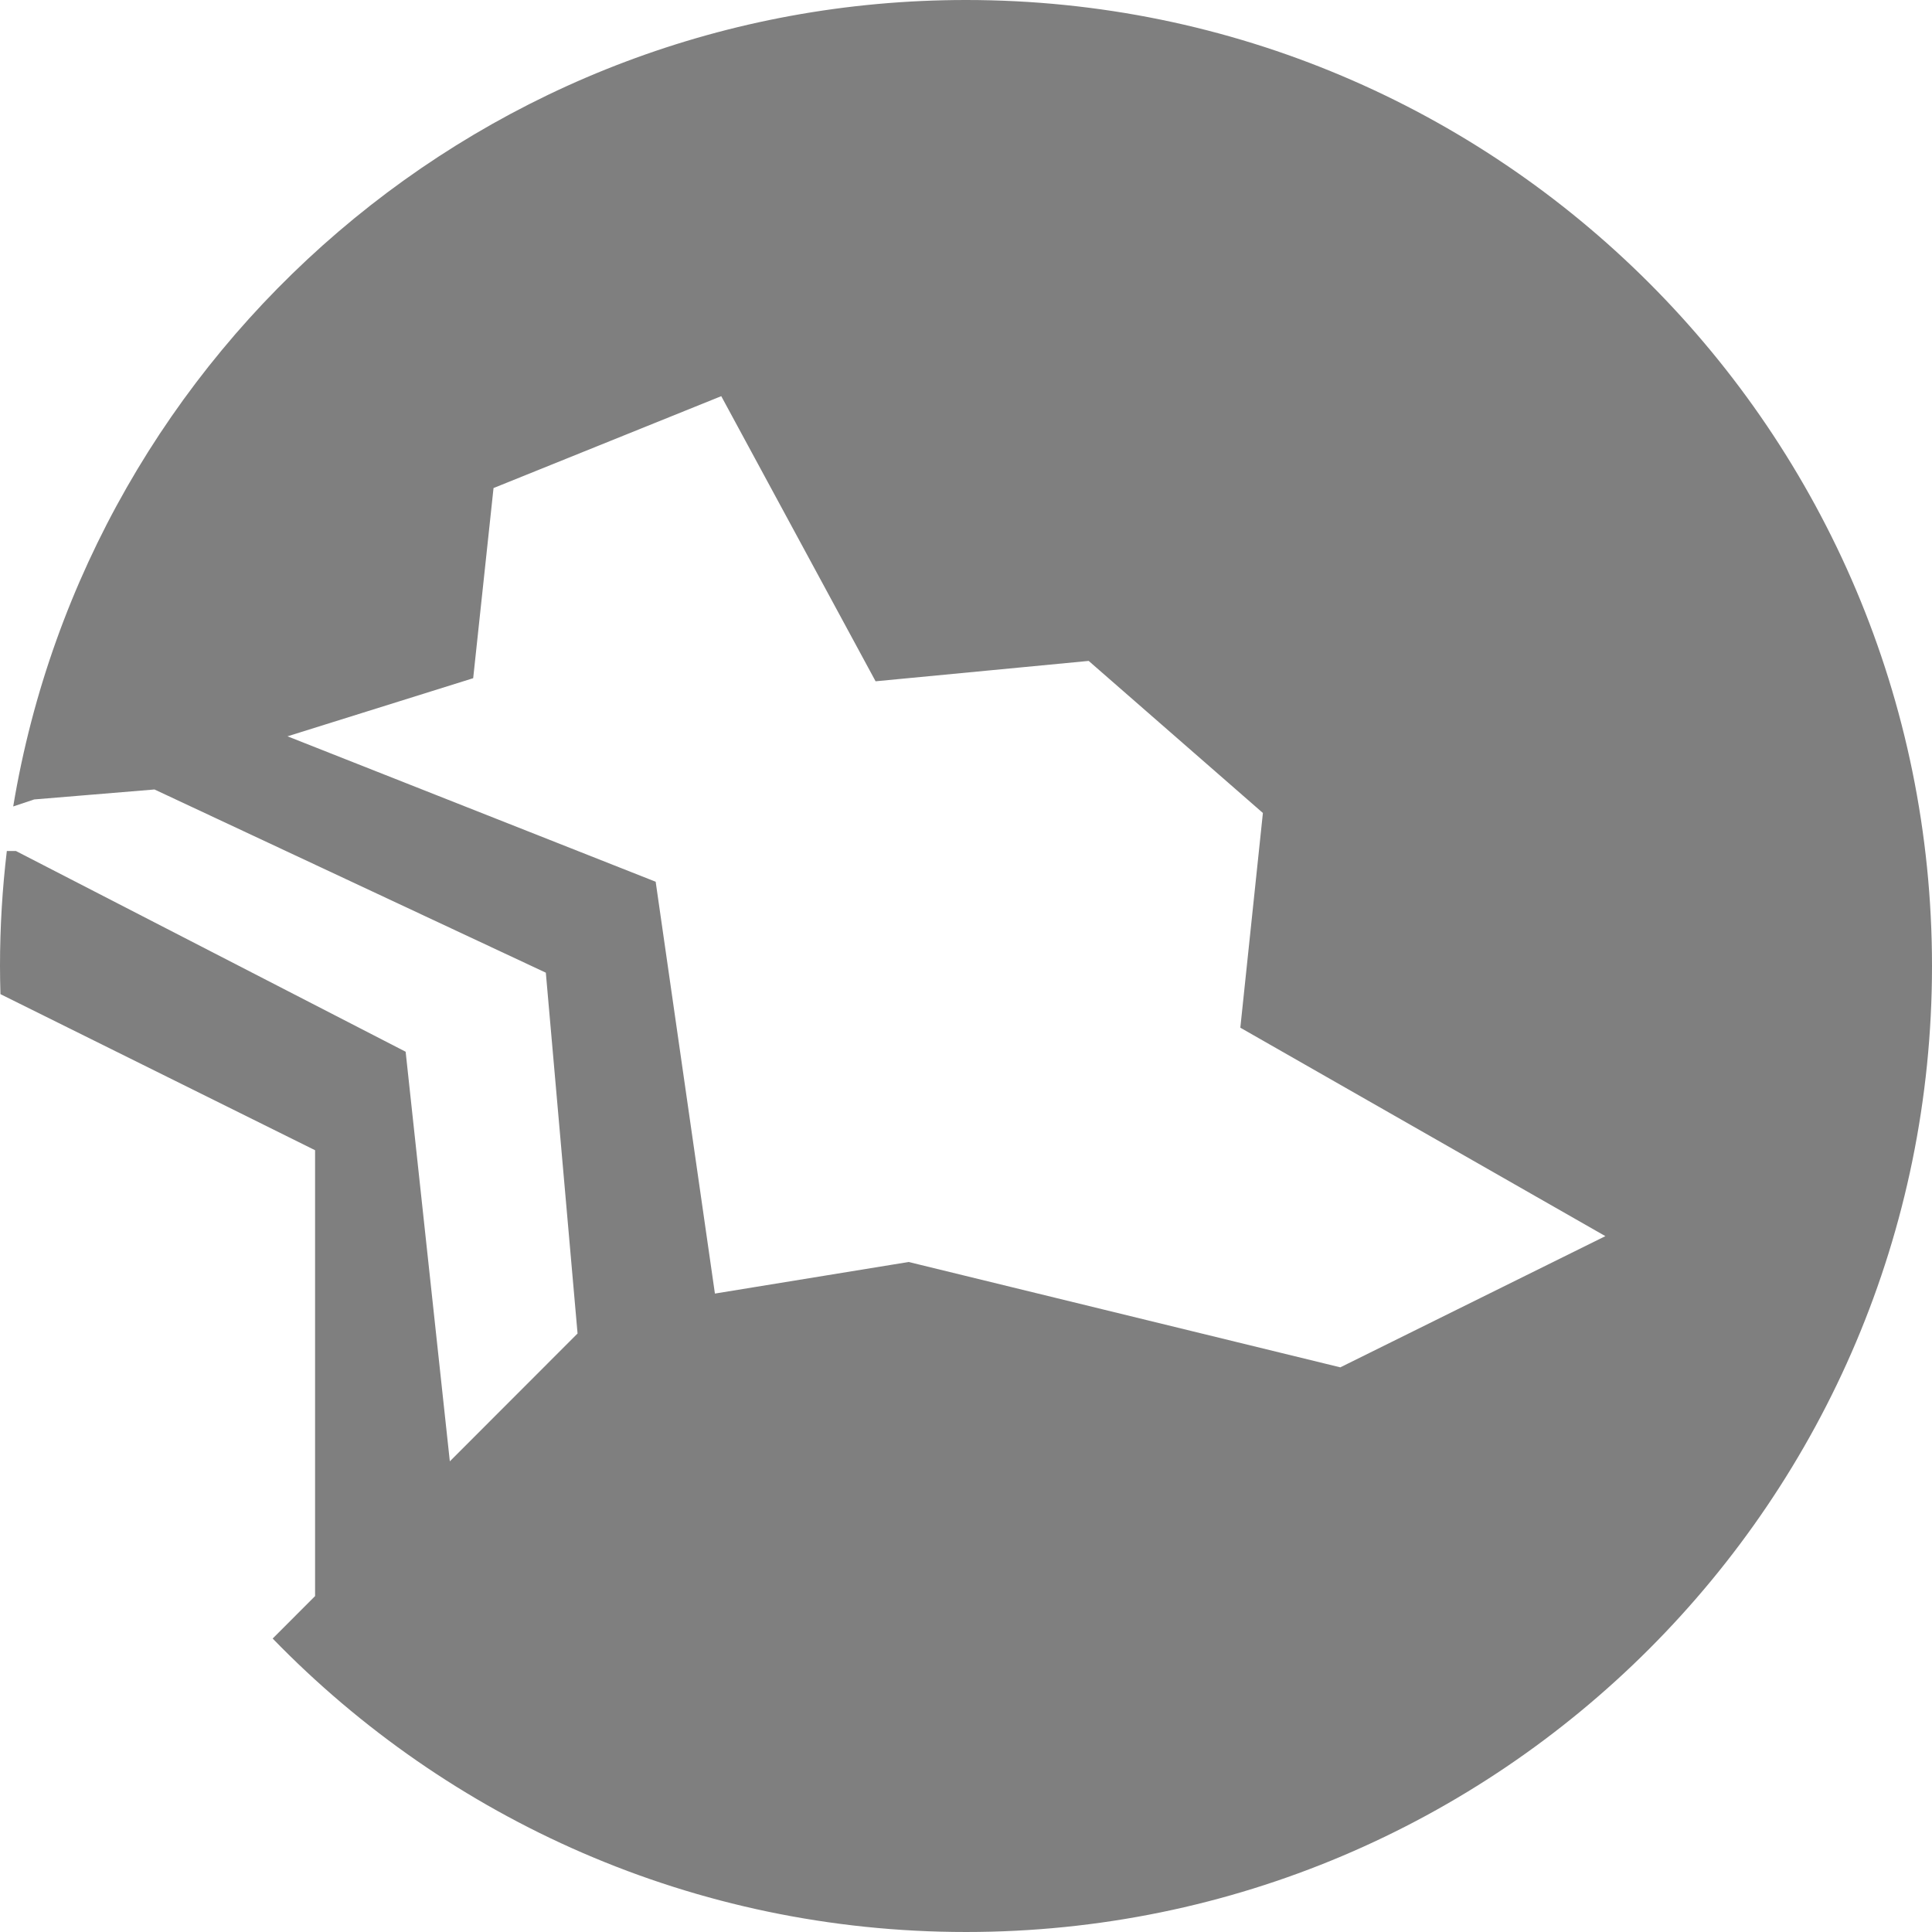 <?xml version="1.0" encoding="UTF-8"?><svg id="Calque_1" xmlns="http://www.w3.org/2000/svg" viewBox="0 0 512 512"><defs><style>.cls-1{fill:#7f7f7f;stroke-width:0px;}</style></defs><path class="cls-1" d="M256,0h0C129.02,0,23.65,92.46,3.5,213.72l5.56-1.86,31.88-2.64,103.71,48.55,8.41,95.62-33.85,33.88-11.71-108.55L4.21,225.52H1.81c-1.19,10-1.81,20.16-1.81,30.48h0c0,2.5.05,4.98.12,7.46l83.38,41.36v118.16l-11.24,11.25c46.53,47.96,111.65,77.77,183.74,77.77h0c141.38,0,256-114.61,256-256h0C512,114.61,397.39,0,256,0ZM355.2,362.36l-114.4-27.92-51.34,8.37-15.7-109.14-97.57-38.54,49.21-15.4,5.39-50.39,60.35-24.35,40.9,75.56,56.47-5.4,46.17,40.3-5.98,56.9,96.74,55.24-70.24,34.77Z"/></svg>